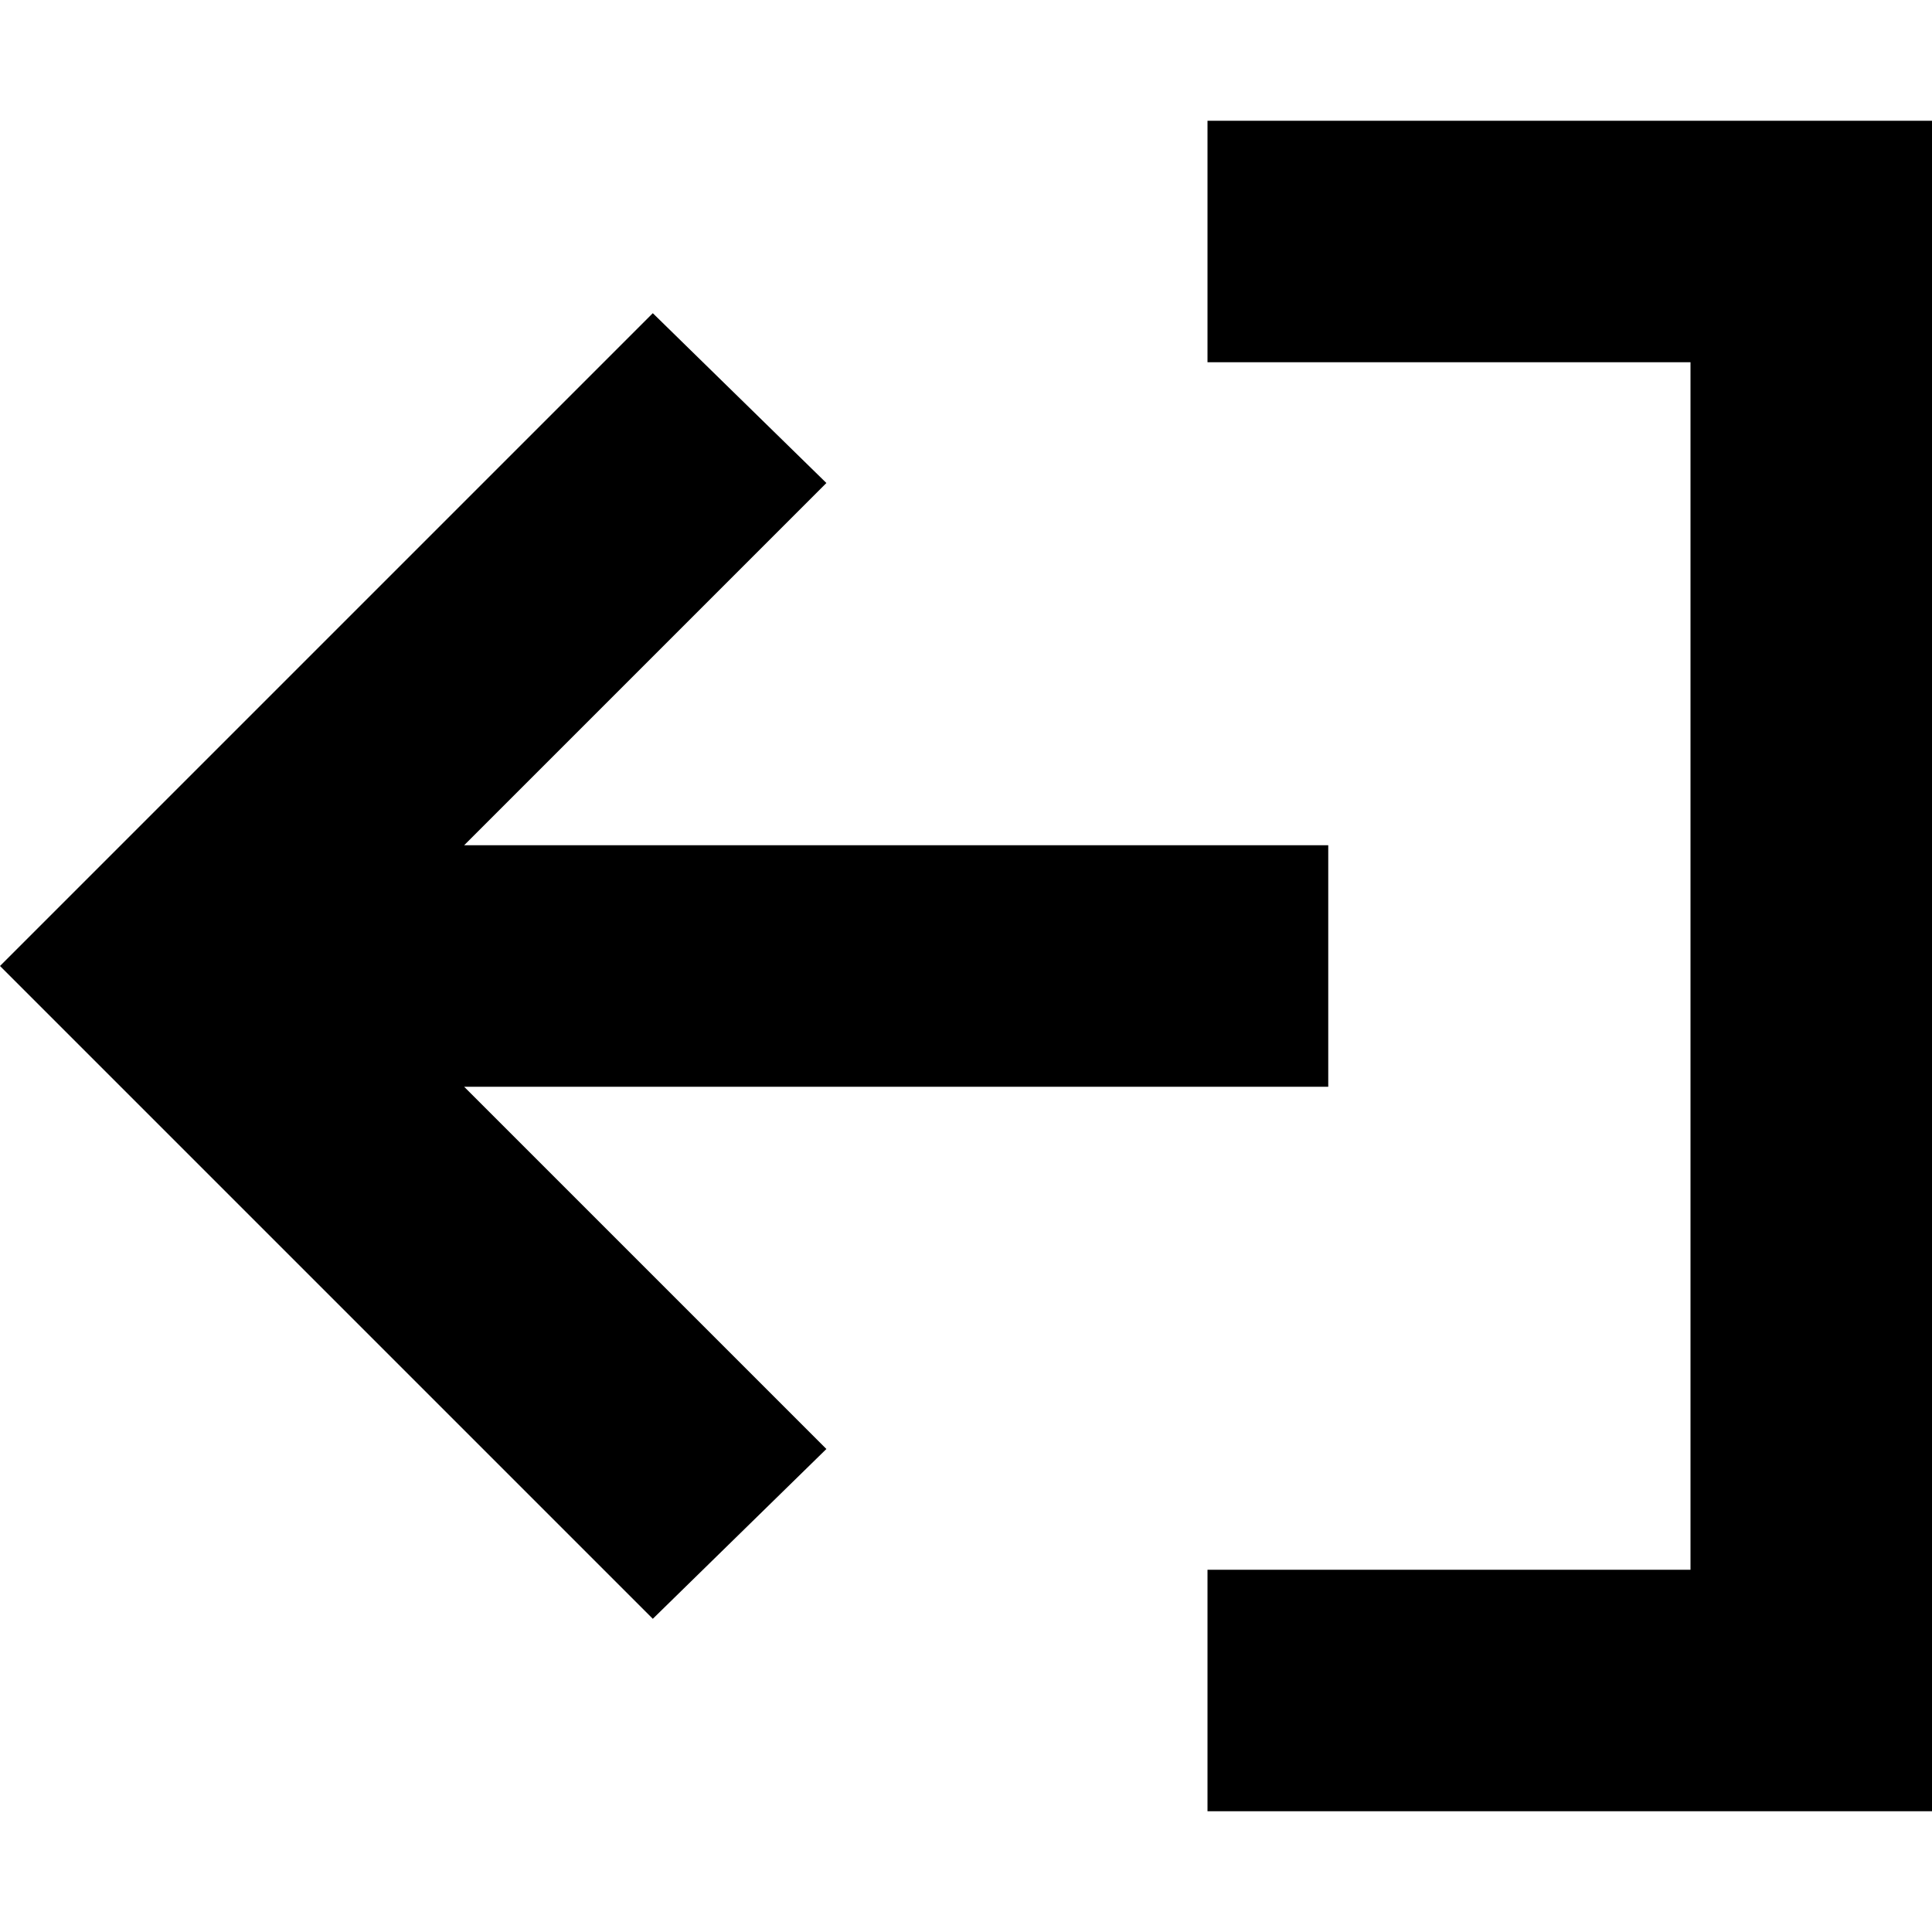 <svg xmlns="http://www.w3.org/2000/svg" viewBox="0 0 512 512">
  <path d="M 23 233 L 0 256 L 23 233 L 0 256 L 23 279 L 23 279 L 151 407 L 151 407 L 173 429 L 173 429 L 219 384 L 219 384 L 196 361 L 196 361 L 123 288 L 123 288 L 320 288 L 352 288 L 352 224 L 352 224 L 320 224 L 123 224 L 196 151 L 196 151 L 219 128 L 219 128 L 173 83 L 173 83 L 151 105 L 151 105 L 23 233 L 23 233 Z M 352 416 L 320 416 L 352 416 L 320 416 L 320 480 L 320 480 L 352 480 L 512 480 L 512 448 L 512 448 L 512 64 L 512 64 L 512 32 L 512 32 L 480 32 L 320 32 L 320 96 L 320 96 L 352 96 L 448 96 L 448 416 L 448 416 L 352 416 L 352 416 Z" />
</svg>